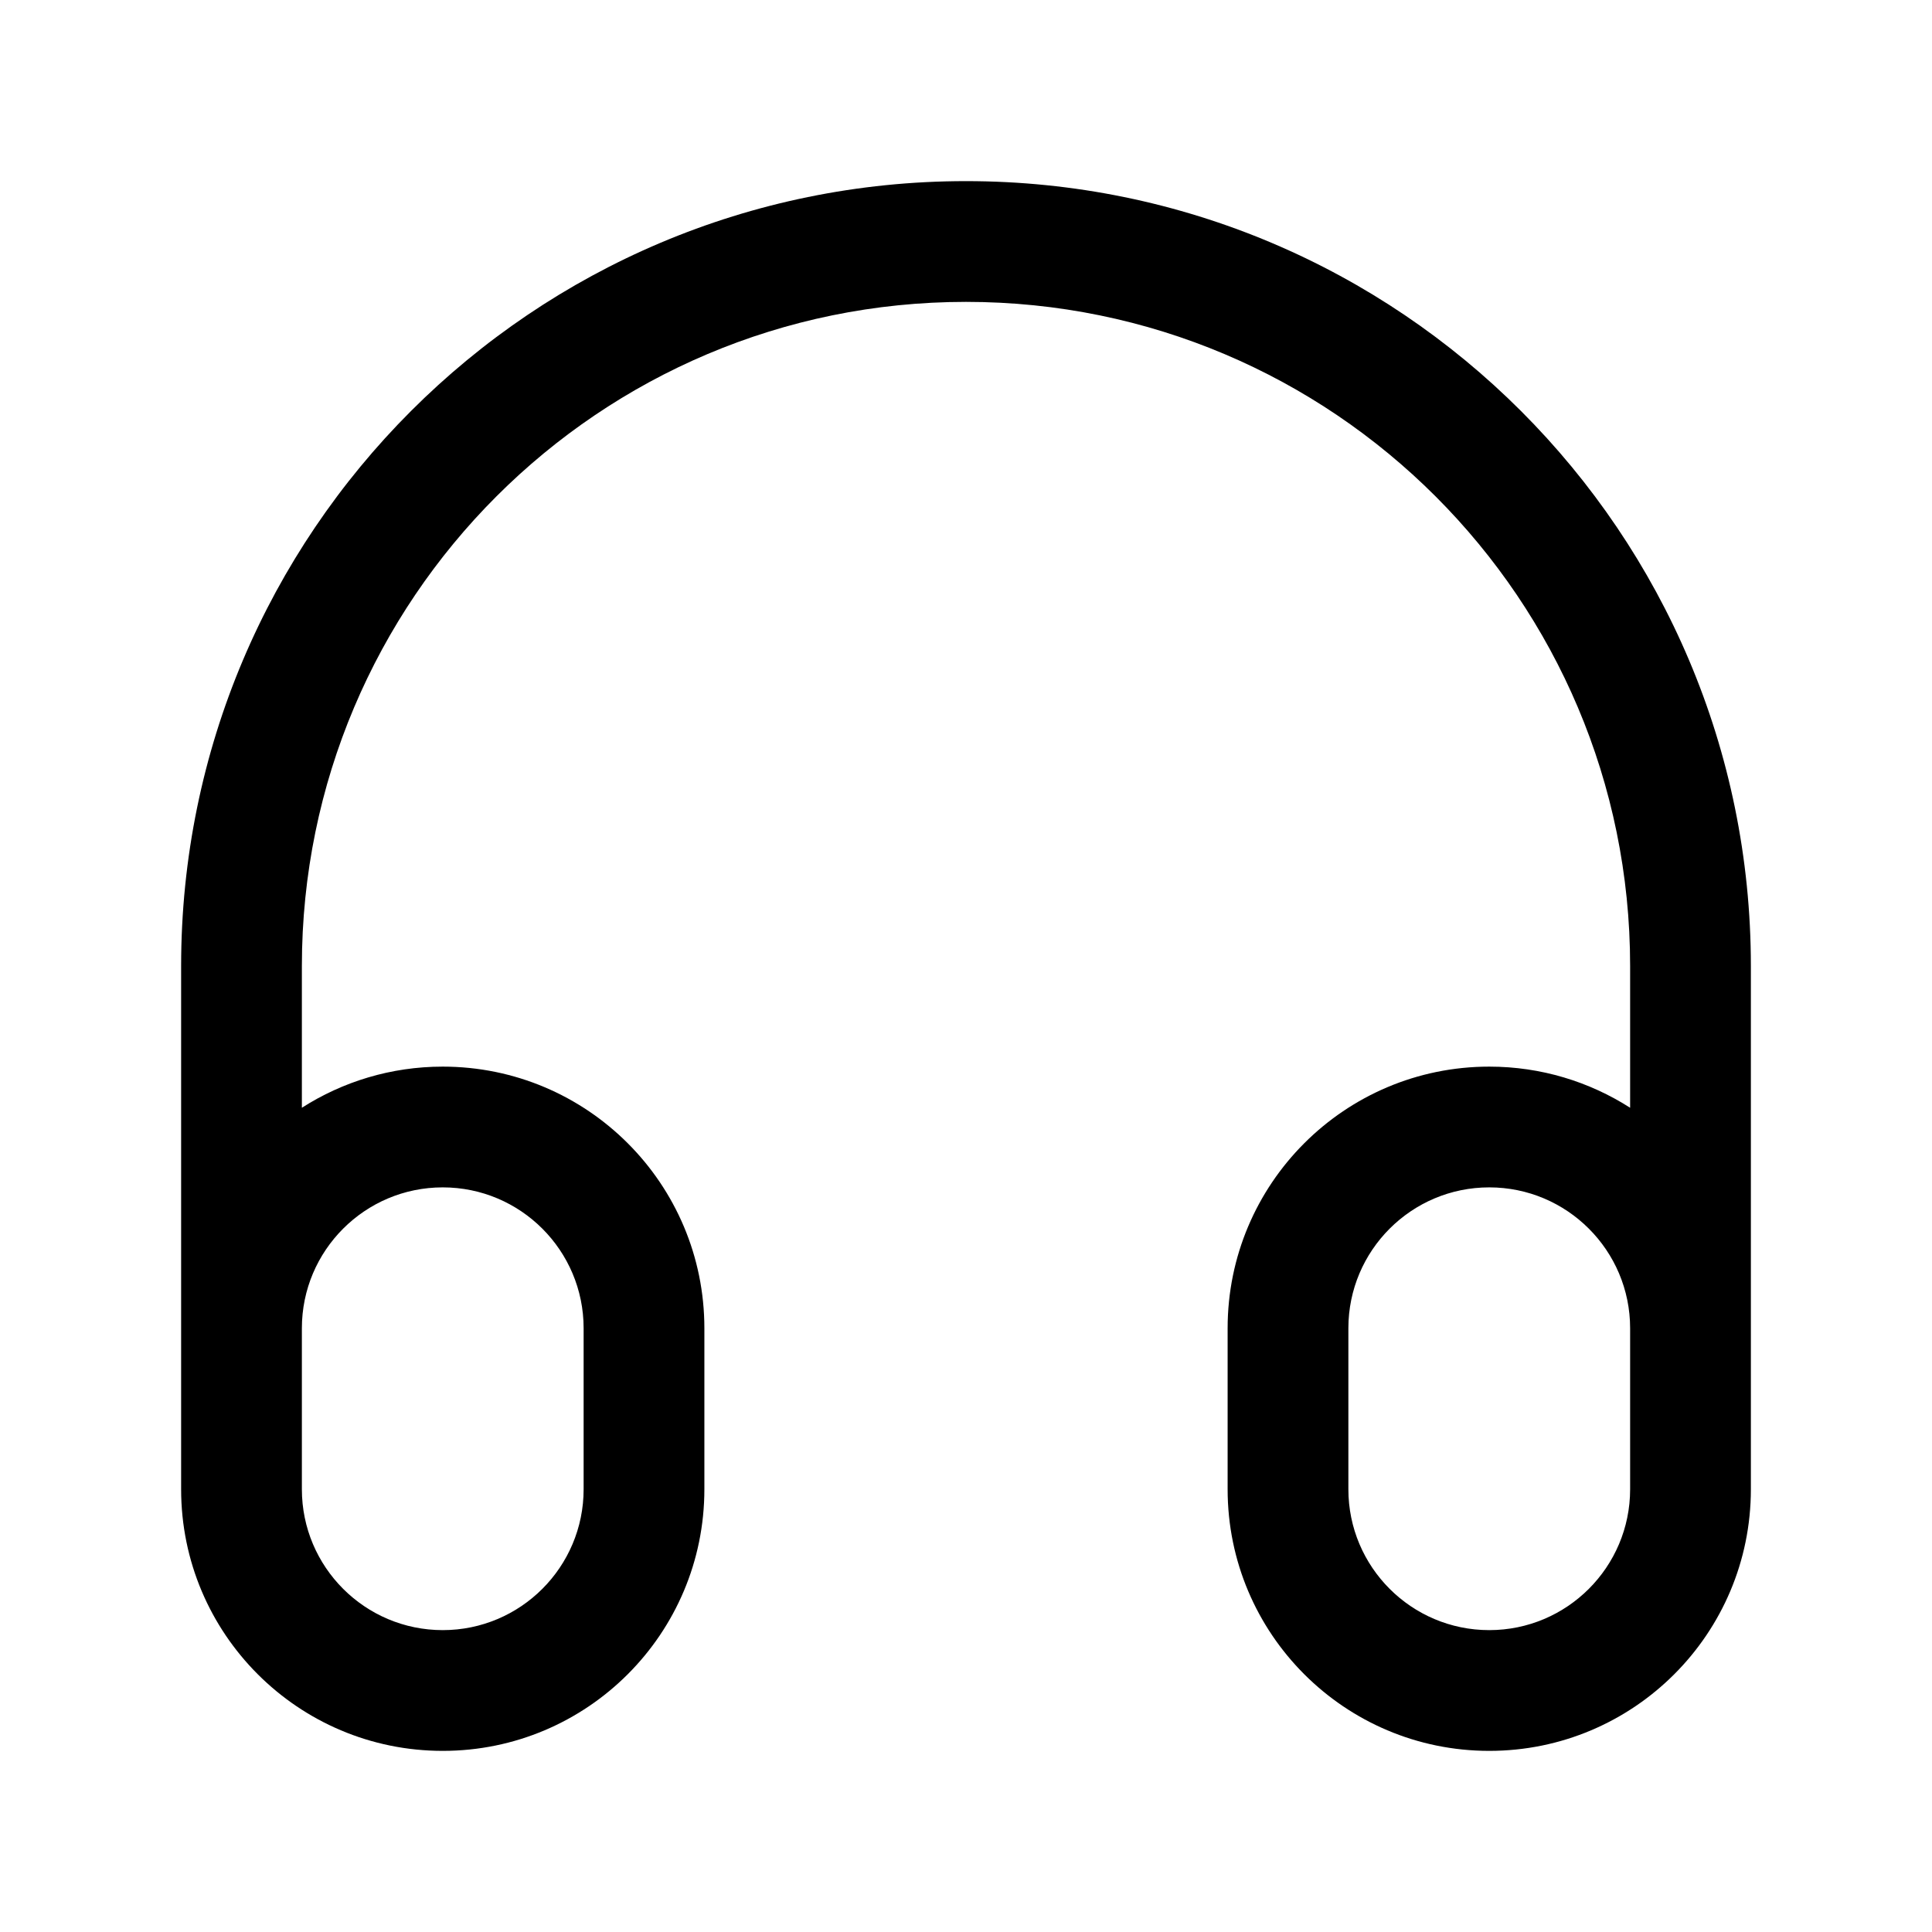 <svg width="24" height="24" viewBox="0 0 24 24" fill="none" xmlns="http://www.w3.org/2000/svg">
<path fill-rule="evenodd" clip-rule="evenodd" d="M2.25 12C2.25 6.615 6.615 2.25 12 2.25C17.385 2.25 21.75 6.615 21.75 12V18.5C21.75 20.295 20.295 21.75 18.5 21.75C16.705 21.75 15.25 20.295 15.25 18.5V16.5C15.25 14.705 16.705 13.25 18.5 13.25C19.144 13.25 19.745 13.438 20.25 13.761V12C20.25 7.444 16.556 3.75 12 3.75C7.444 3.75 3.75 7.444 3.75 12V13.761C4.255 13.438 4.856 13.25 5.5 13.25C7.295 13.25 8.75 14.705 8.75 16.5V18.5C8.75 20.295 7.295 21.75 5.5 21.75C3.705 21.75 2.25 20.295 2.25 18.5V12ZM3.75 18.5C3.75 19.466 4.534 20.25 5.5 20.25C6.466 20.25 7.25 19.466 7.25 18.5V16.5C7.25 15.534 6.466 14.75 5.5 14.75C4.534 14.75 3.75 15.534 3.75 16.5V18.5ZM20.25 16.5C20.25 15.534 19.466 14.75 18.5 14.75C17.534 14.75 16.75 15.534 16.75 16.5V18.5C16.75 19.466 17.534 20.25 18.5 20.25C19.466 20.25 20.25 19.466 20.25 18.5V16.5Z" fill="black"/>
</svg>
